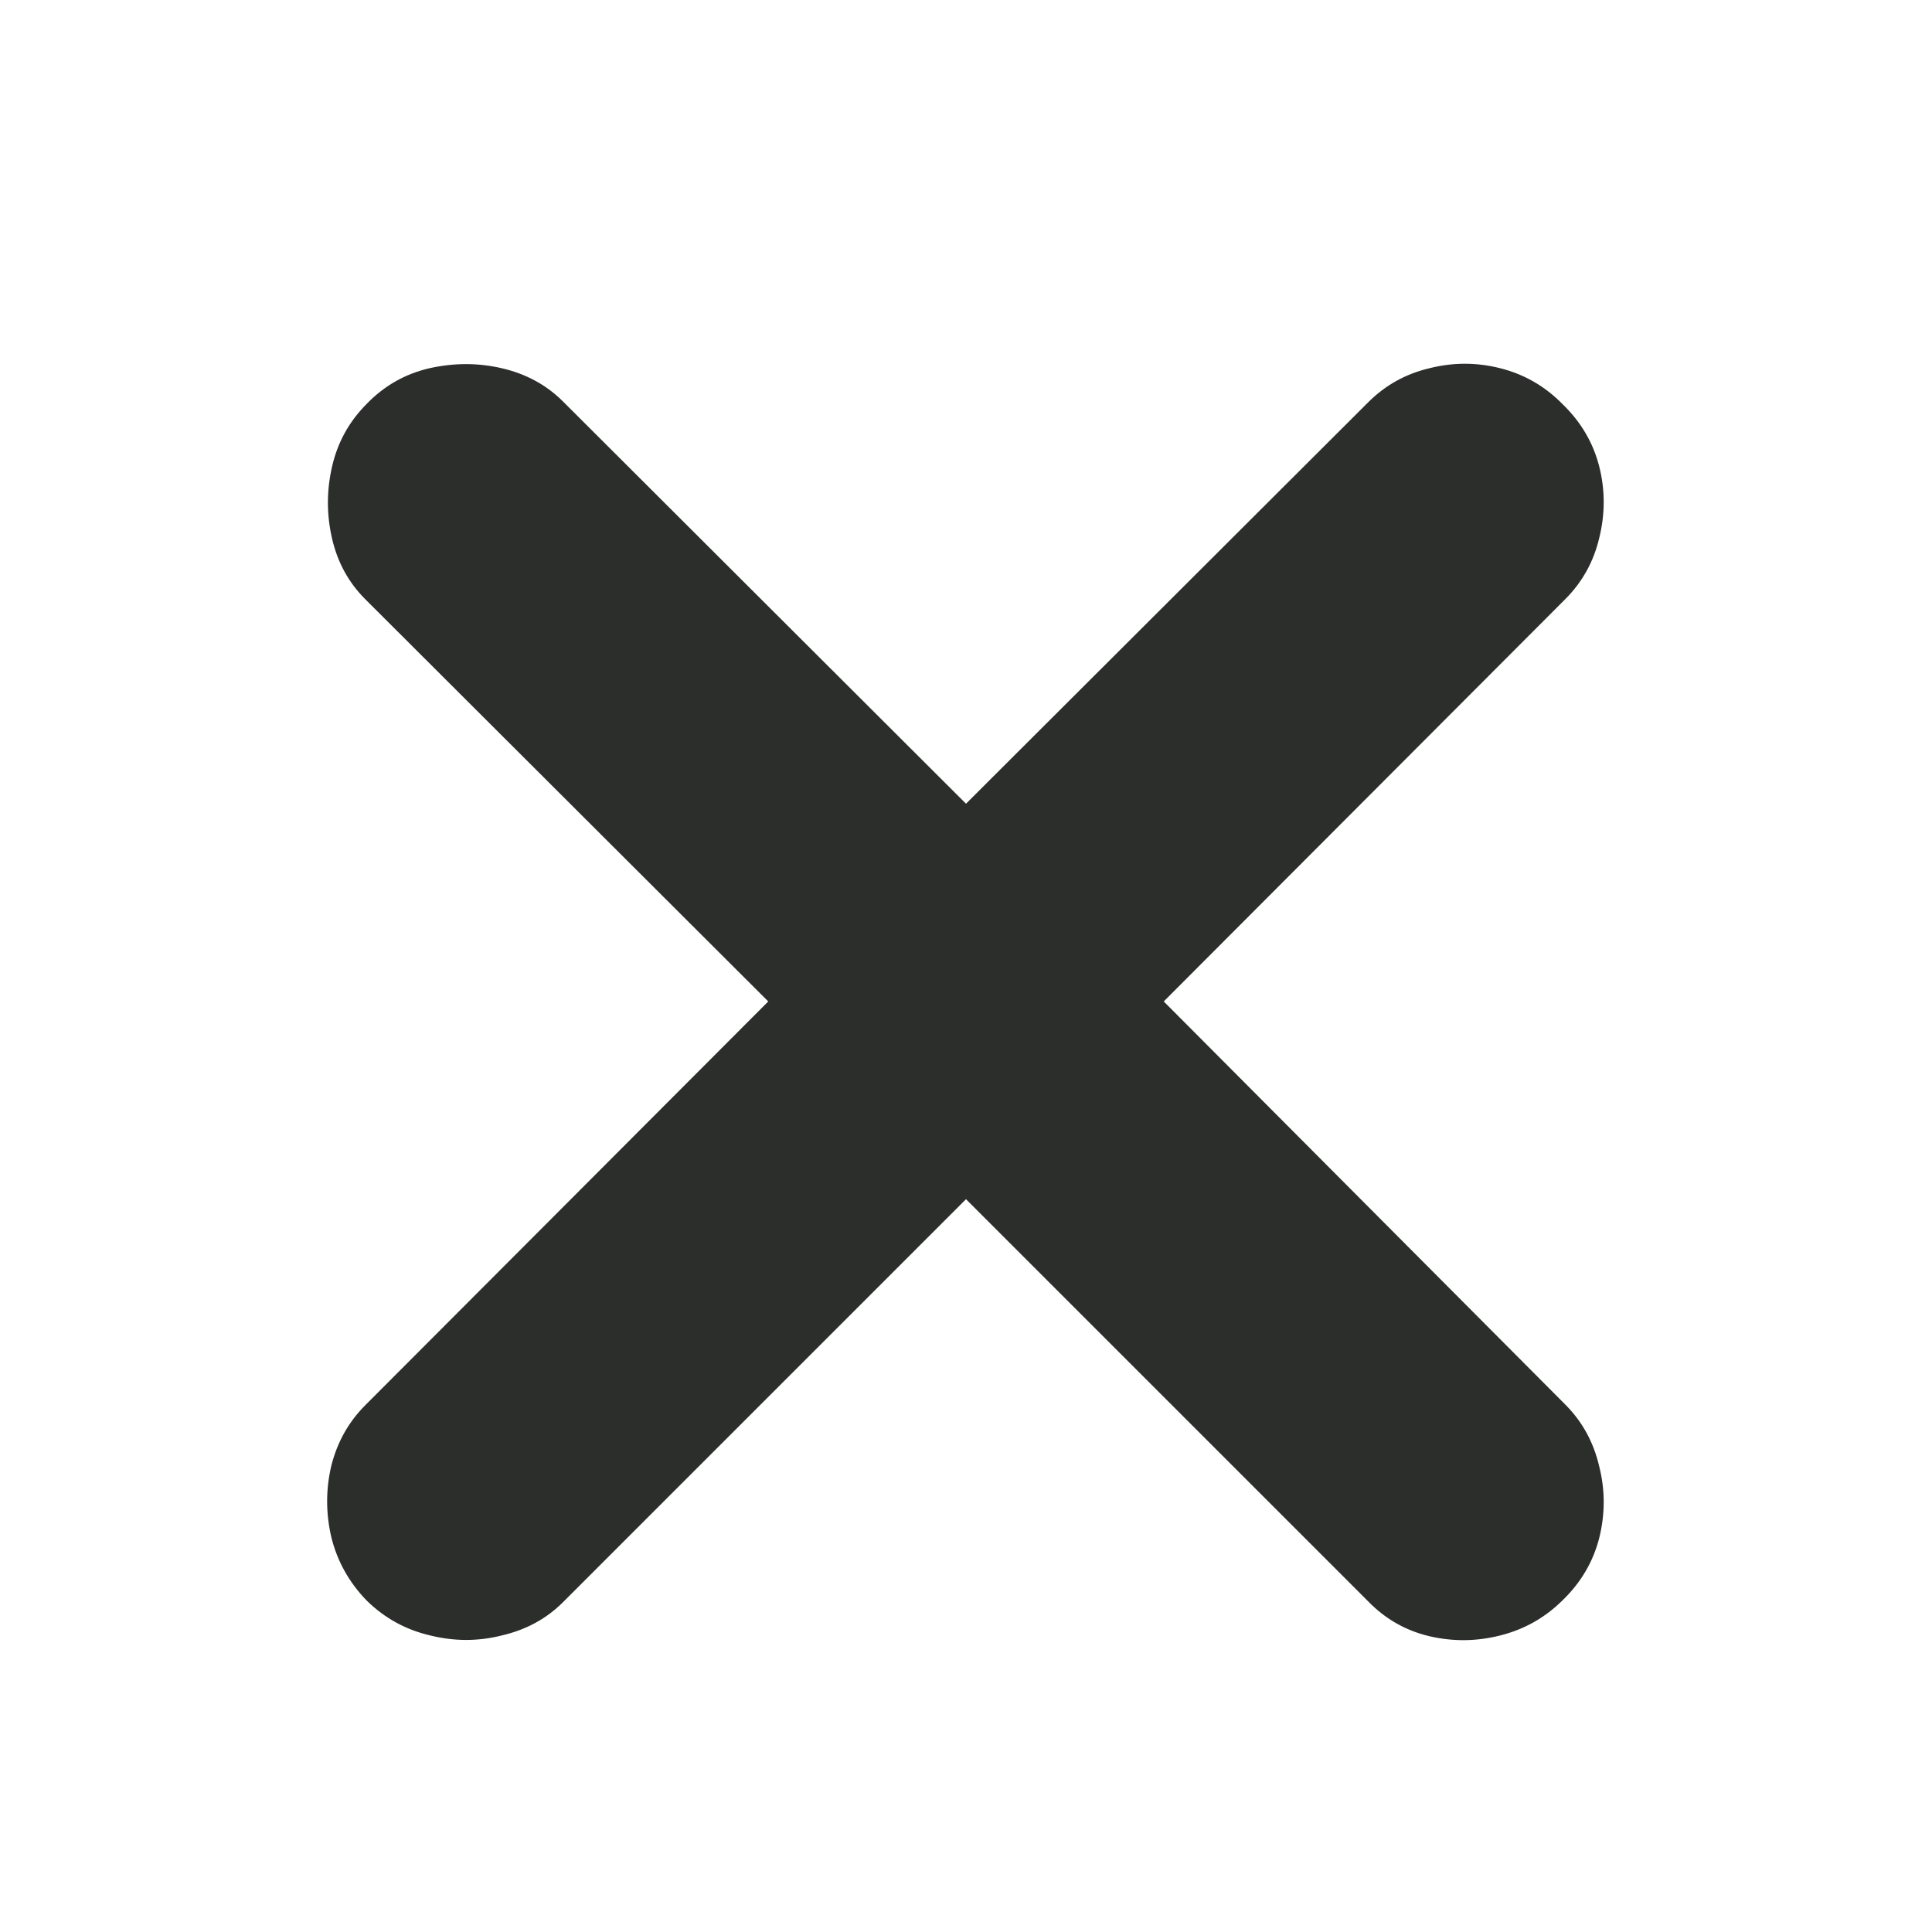 <svg width="20" height="20" viewBox="0 0 20 20" fill="none" xmlns="http://www.w3.org/2000/svg">
<path d="M3.797 16.57C3.615 16.383 3.492 16.164 3.43 15.914C3.372 15.664 3.372 15.417 3.43 15.172C3.492 14.927 3.609 14.719 3.781 14.547L7.953 10.367L3.781 6.203C3.609 6.031 3.495 5.823 3.438 5.578C3.38 5.328 3.38 5.078 3.438 4.828C3.495 4.578 3.615 4.362 3.797 4.18C3.979 3.992 4.195 3.87 4.445 3.812C4.701 3.755 4.951 3.755 5.195 3.812C5.445 3.87 5.656 3.984 5.828 4.156L10 8.32L14.164 4.164C14.341 3.987 14.552 3.87 14.797 3.812C15.042 3.75 15.287 3.75 15.531 3.812C15.781 3.875 15.997 4 16.18 4.188C16.367 4.37 16.492 4.583 16.555 4.828C16.617 5.073 16.617 5.32 16.555 5.57C16.497 5.815 16.38 6.026 16.203 6.203L12.047 10.367L16.203 14.539C16.38 14.716 16.497 14.93 16.555 15.18C16.617 15.425 16.617 15.672 16.555 15.922C16.492 16.167 16.367 16.38 16.18 16.562C15.997 16.745 15.781 16.867 15.531 16.93C15.287 16.992 15.042 16.995 14.797 16.938C14.552 16.88 14.341 16.76 14.164 16.578L10 12.414L5.828 16.586C5.656 16.758 5.445 16.872 5.195 16.93C4.951 16.992 4.703 16.992 4.453 16.93C4.203 16.872 3.984 16.753 3.797 16.57Z" fill="#2C2E2C"/>
</svg>
